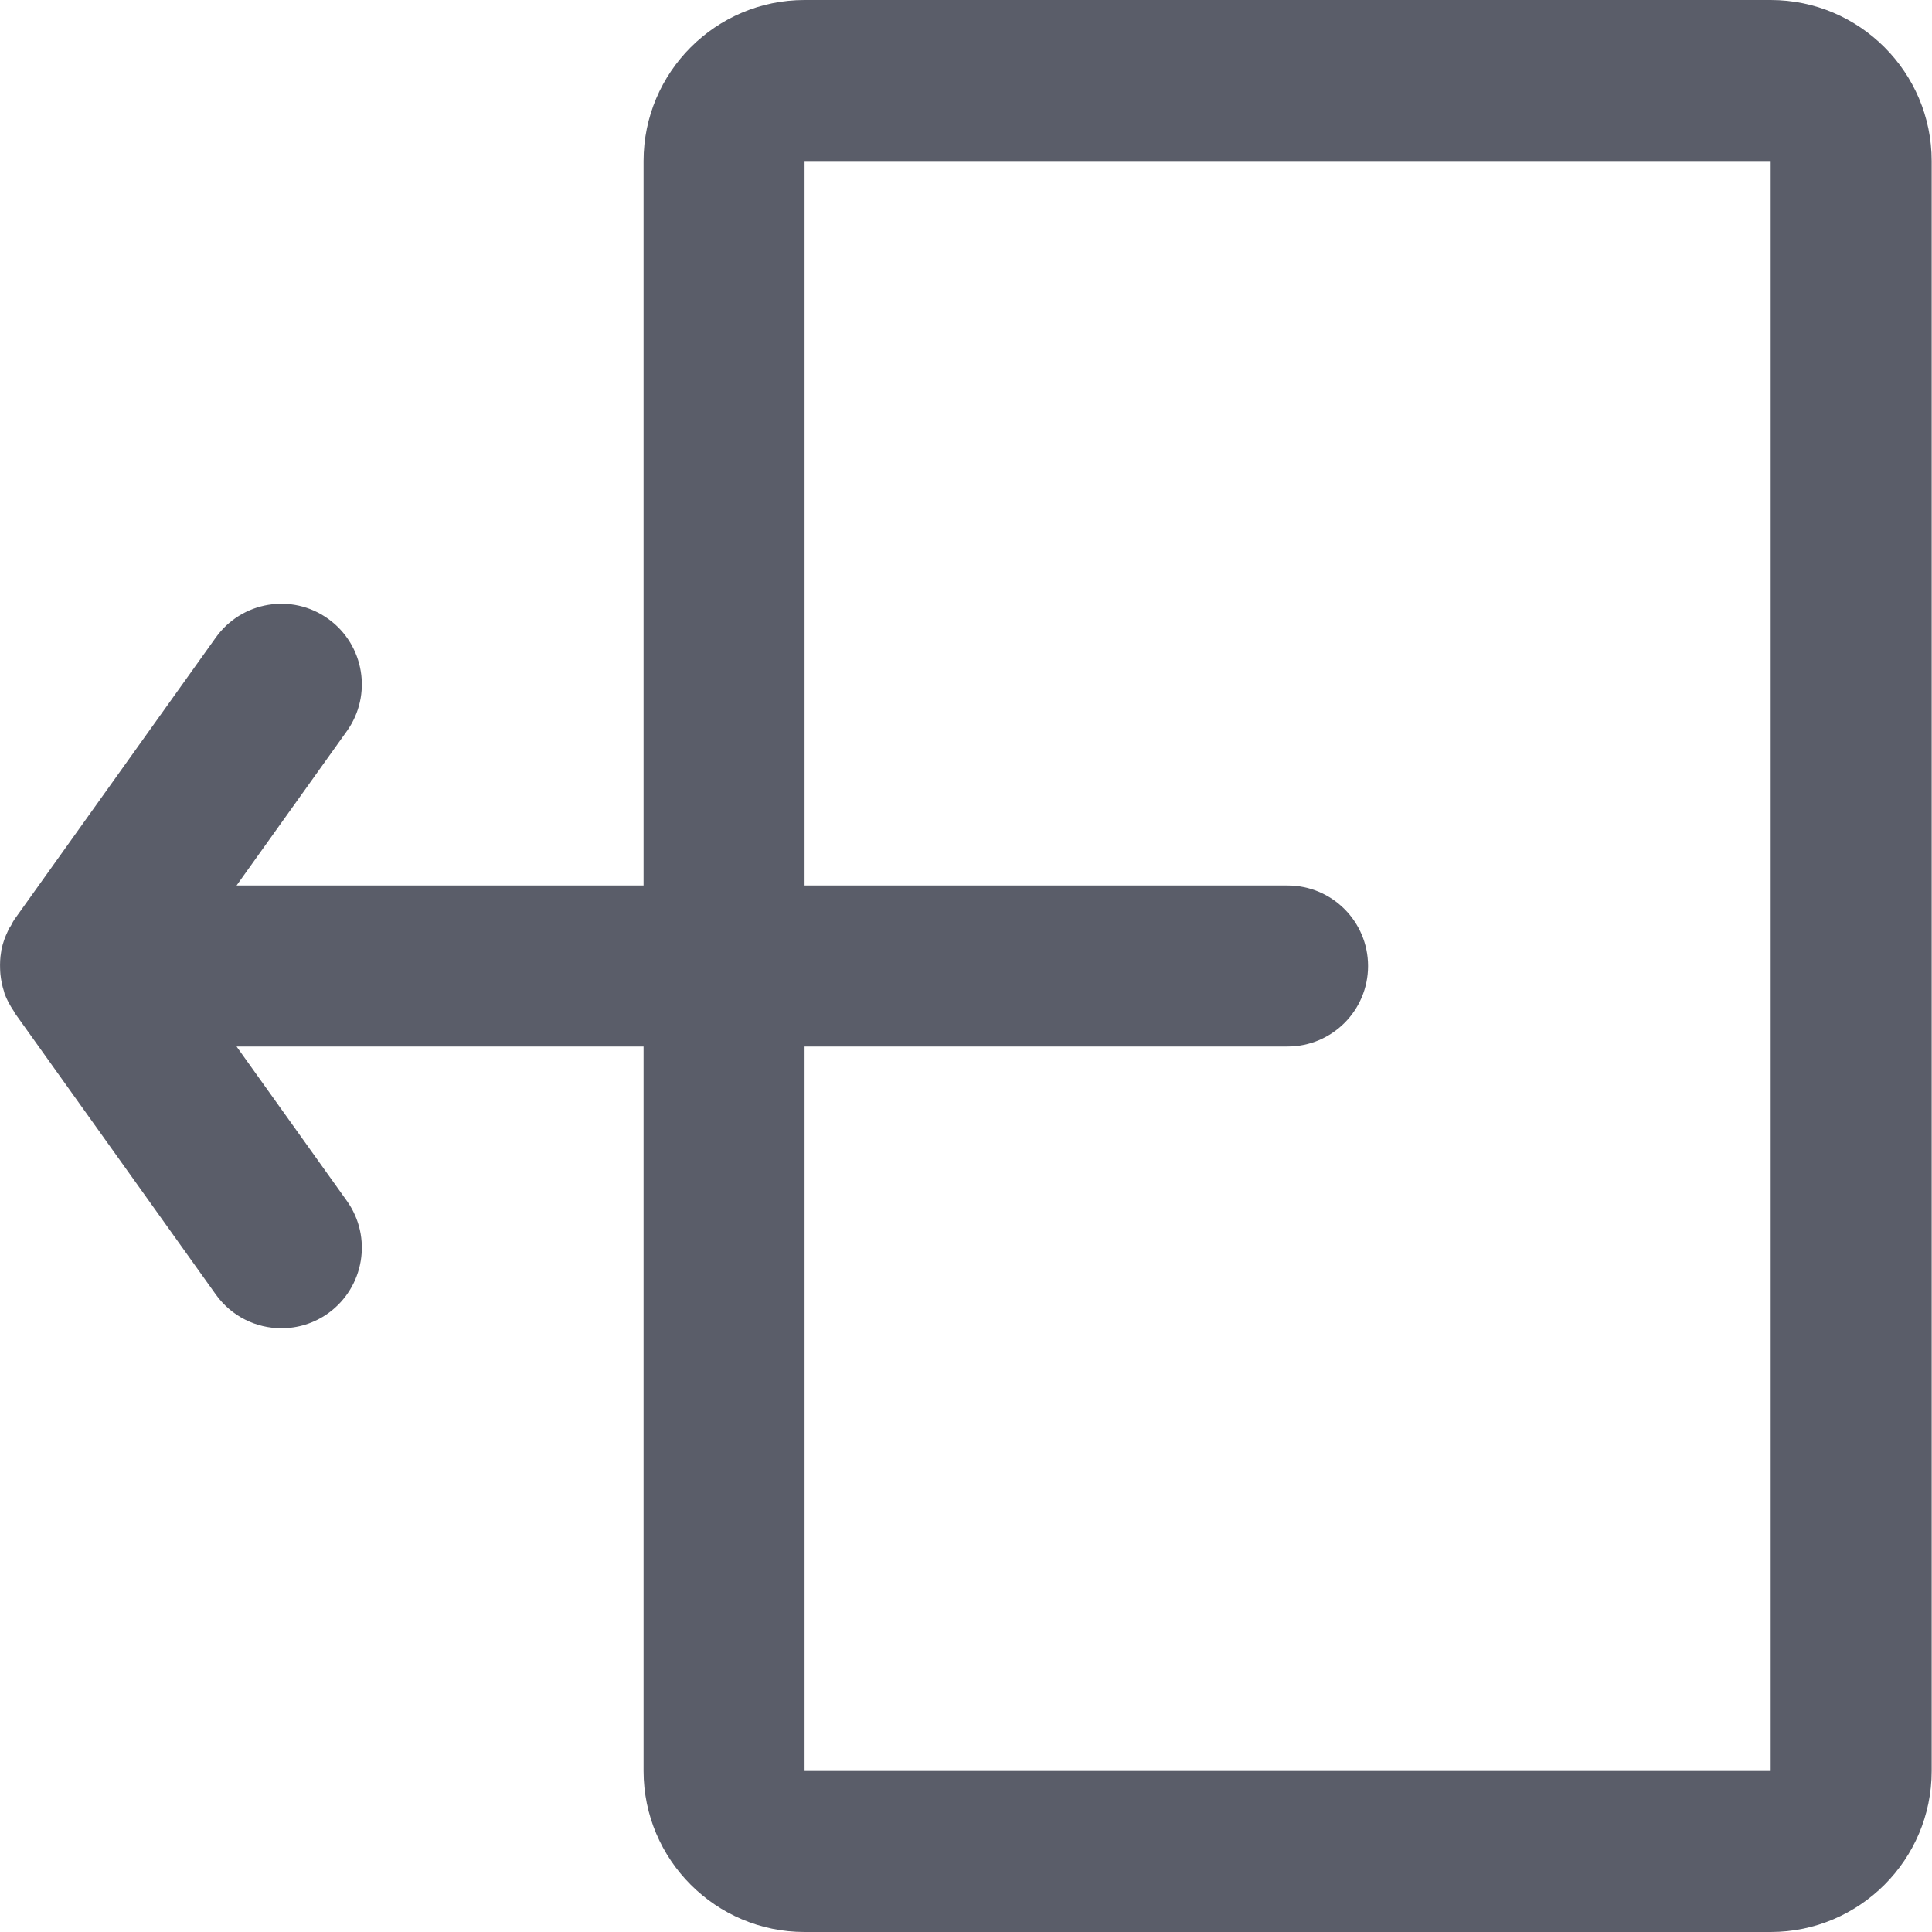 <svg width="18" height="18" viewBox="0 0 18 18" fill="none" xmlns="http://www.w3.org/2000/svg">
<path fill-rule="evenodd" clip-rule="evenodd" d="M7.496 0H16.497C17.324 0 17.997 0.673 17.997 1.5V16.5C17.997 17.327 17.324 18 16.497 18H7.496C6.669 18 5.996 17.327 5.996 16.5V9.75H2.204L3.232 11.189C3.472 11.526 3.394 11.994 3.057 12.236C2.925 12.33 2.773 12.375 2.622 12.375C2.388 12.375 2.158 12.266 2.011 12.061L0.136 9.436C0.135 9.433 0.134 9.431 0.133 9.428C0.131 9.425 0.13 9.423 0.128 9.42C0.093 9.368 0.063 9.313 0.042 9.256C0.041 9.253 0.041 9.25 0.04 9.247C0.039 9.244 0.039 9.241 0.038 9.239C0.02 9.186 0.01 9.133 0.004 9.078C0.003 9.061 0.001 9.045 0.001 9.029C-0.001 8.976 0.001 8.924 0.01 8.872C0.011 8.868 0.011 8.864 0.012 8.861C0.012 8.856 0.012 8.851 0.014 8.846C0.026 8.787 0.047 8.729 0.074 8.673C0.076 8.67 0.076 8.667 0.077 8.664C0.078 8.662 0.079 8.659 0.08 8.657C0.082 8.651 0.086 8.647 0.09 8.642C0.093 8.638 0.096 8.634 0.098 8.63C0.103 8.623 0.107 8.615 0.11 8.608C0.118 8.593 0.126 8.578 0.136 8.564L2.011 5.939C2.252 5.602 2.721 5.524 3.057 5.765C3.394 6.006 3.472 6.474 3.232 6.811L2.204 8.25H5.996V1.5C5.996 0.673 6.669 0 7.496 0ZM7.496 9.75V16.5H16.497L16.497 1.5H7.496V8.25H11.996C12.411 8.25 12.746 8.586 12.746 9C12.746 9.414 12.411 9.75 11.996 9.75H7.496Z" fill="#5A5D69"/>
</svg>
